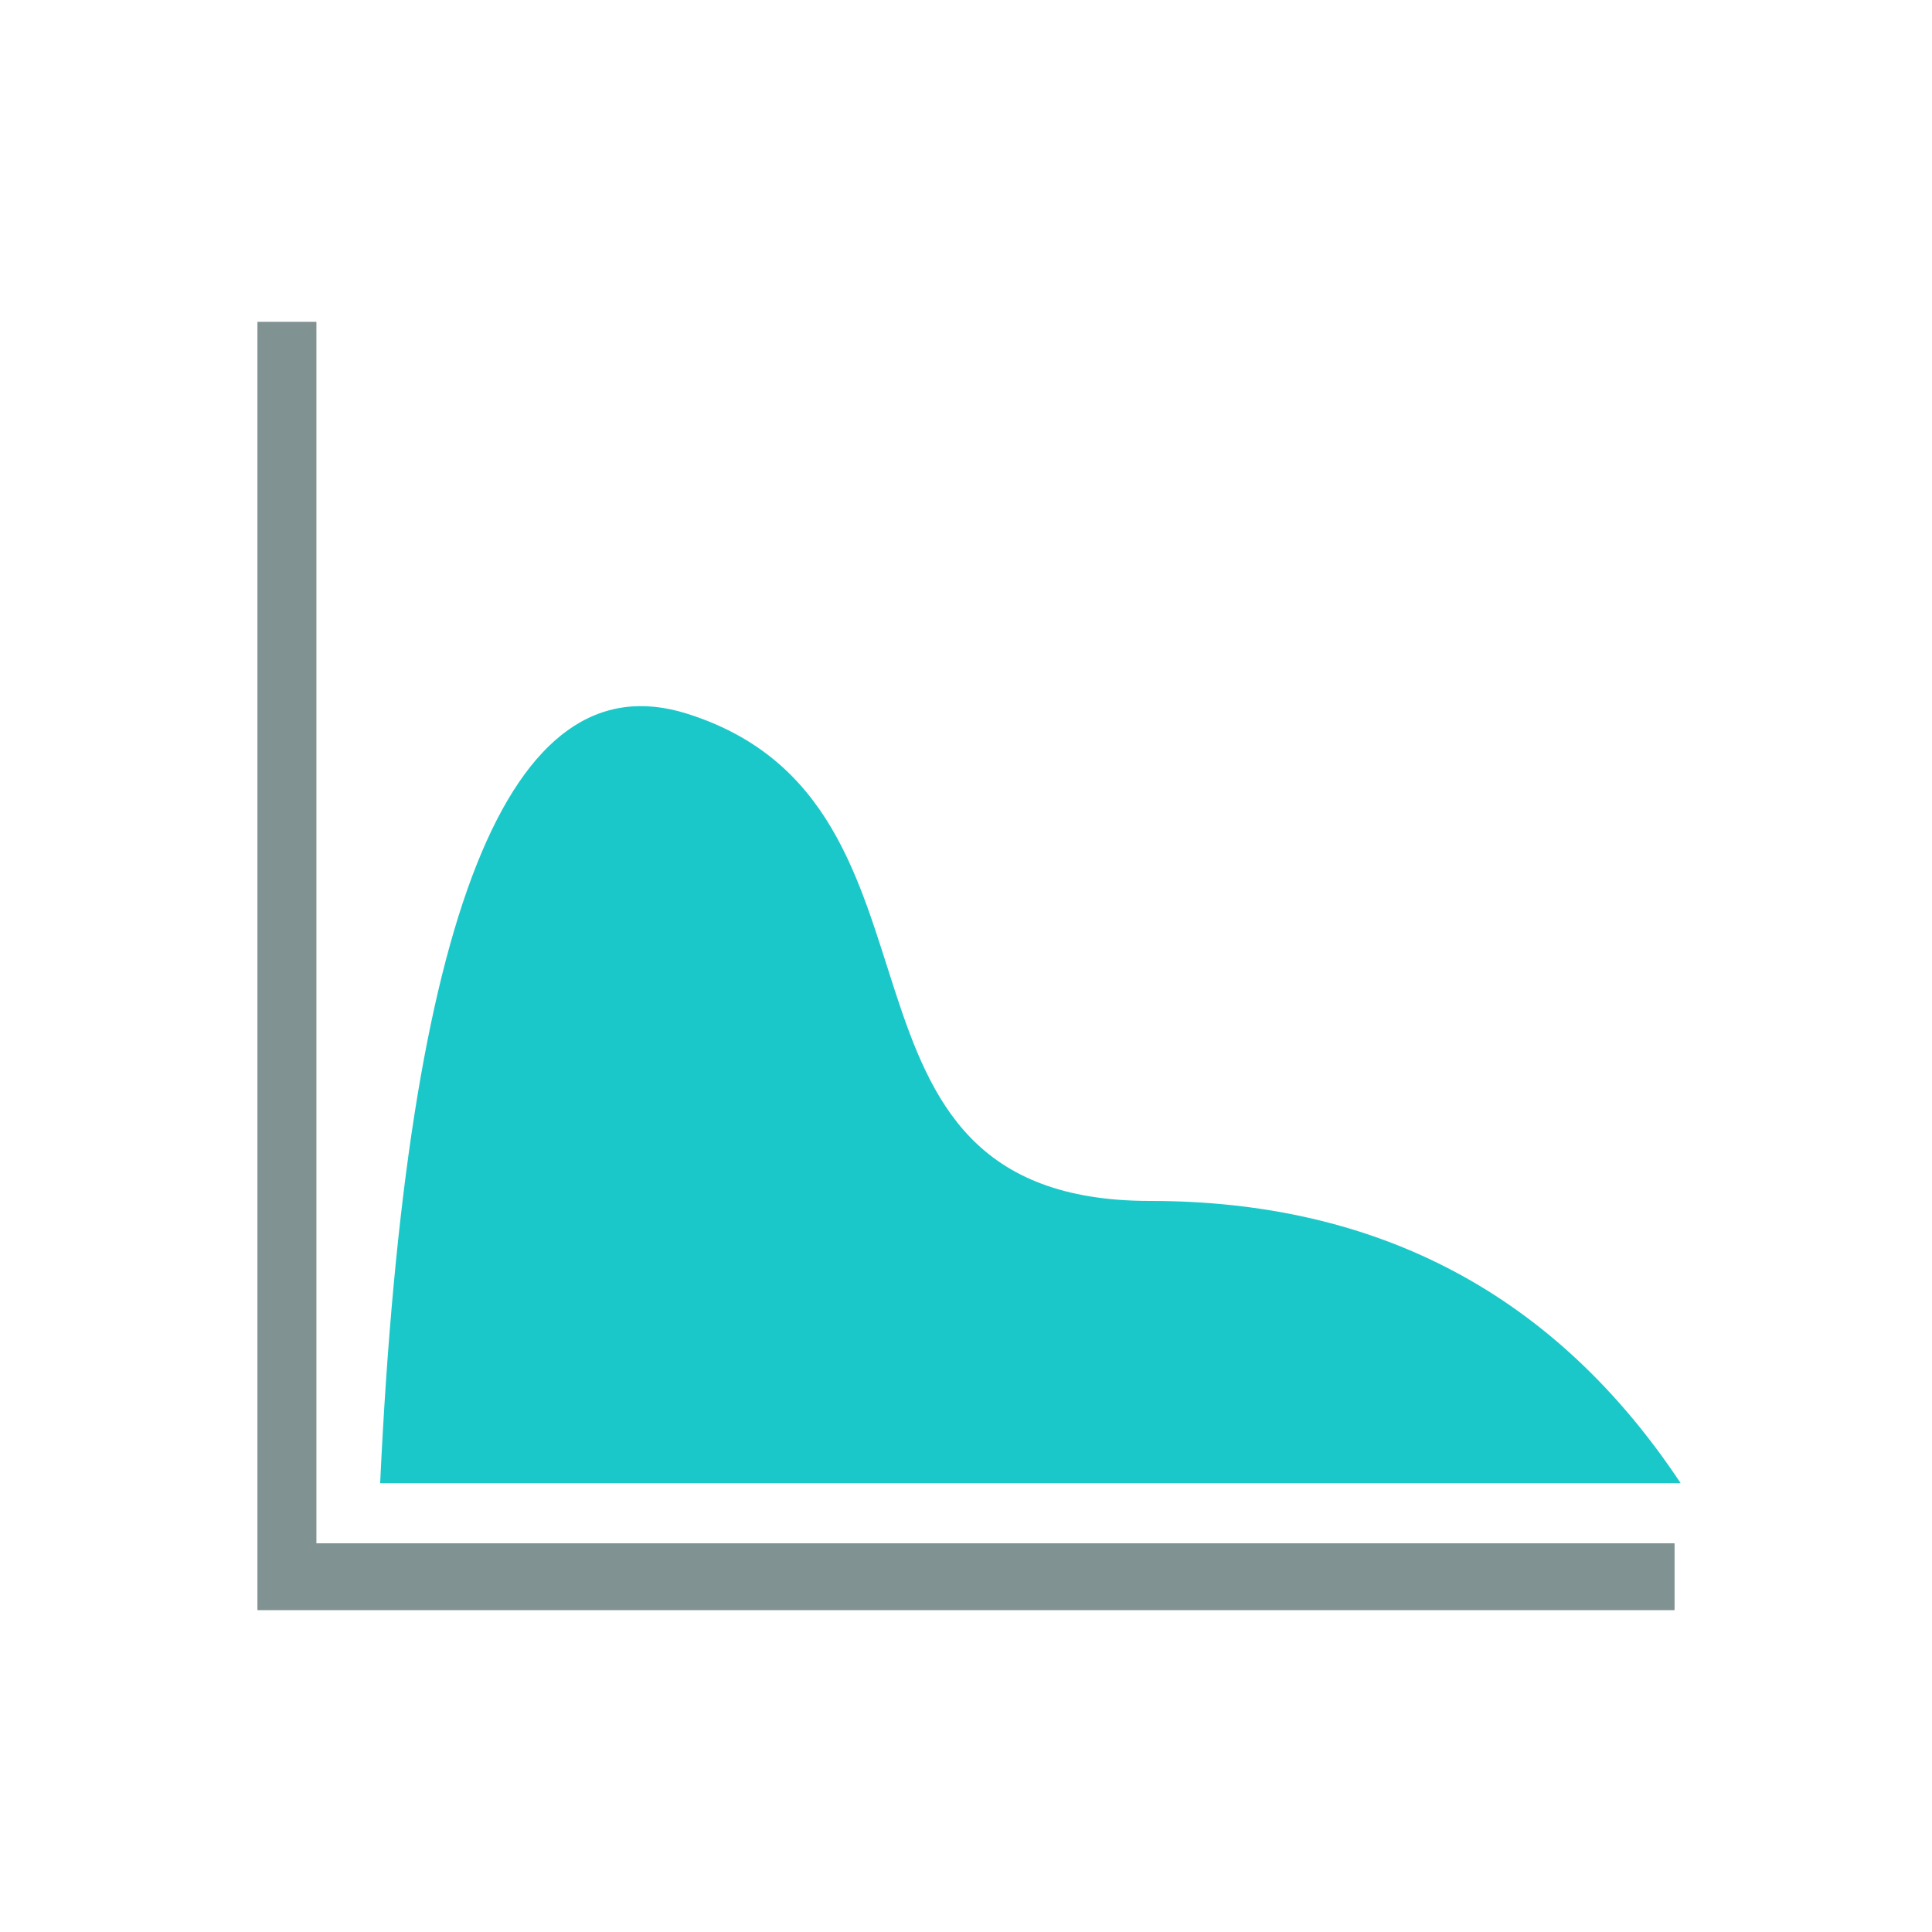 <?xml version="1.0" encoding="UTF-8"?>
<svg width="30px" height="30px" viewBox="0 0 30 30" version="1.1" xmlns="http://www.w3.org/2000/svg" xmlns:xlink="http://www.w3.org/1999/xlink">
    <!-- Generator: Sketch 50.2 (55047) - http://www.bohemiancoding.com/sketch -->
    <title>曲线面积图</title>
    <desc>Created with Sketch.</desc>
    <defs></defs>
    <g id="曲线面积图" stroke="none" stroke-width="1" fill="none" fill-rule="evenodd">
        <g id="Group-6-Copy" transform="translate(4, 5)" fill="#819292" fill-rule="nonzero">
            <polygon id="Shape" points="0.911 18.966 0.911 0 0 0 0 20 22 20 22 18.966"></polygon>
        </g>
        <g id="Group-6-Copy" transform="translate(4, 5)" fill="#819292" fill-rule="nonzero">
            <polygon id="Shape" points="0.911 18.966 0.911 0 0 0 0 20 22 20 22 18.966"></polygon>
        </g>
        <path d="M10.668,11.082 C7.906,10.211 6.318,14.194 5.903,23.03 L26.097,23.03 C24.157,20.109 21.411,18.648 17.858,18.648 C12.422,18.648 15.132,12.488 10.668,11.082 Z" id="Shape" fill="#1BC8C9" fill-rule="nonzero"></path>
    </g>
</svg>